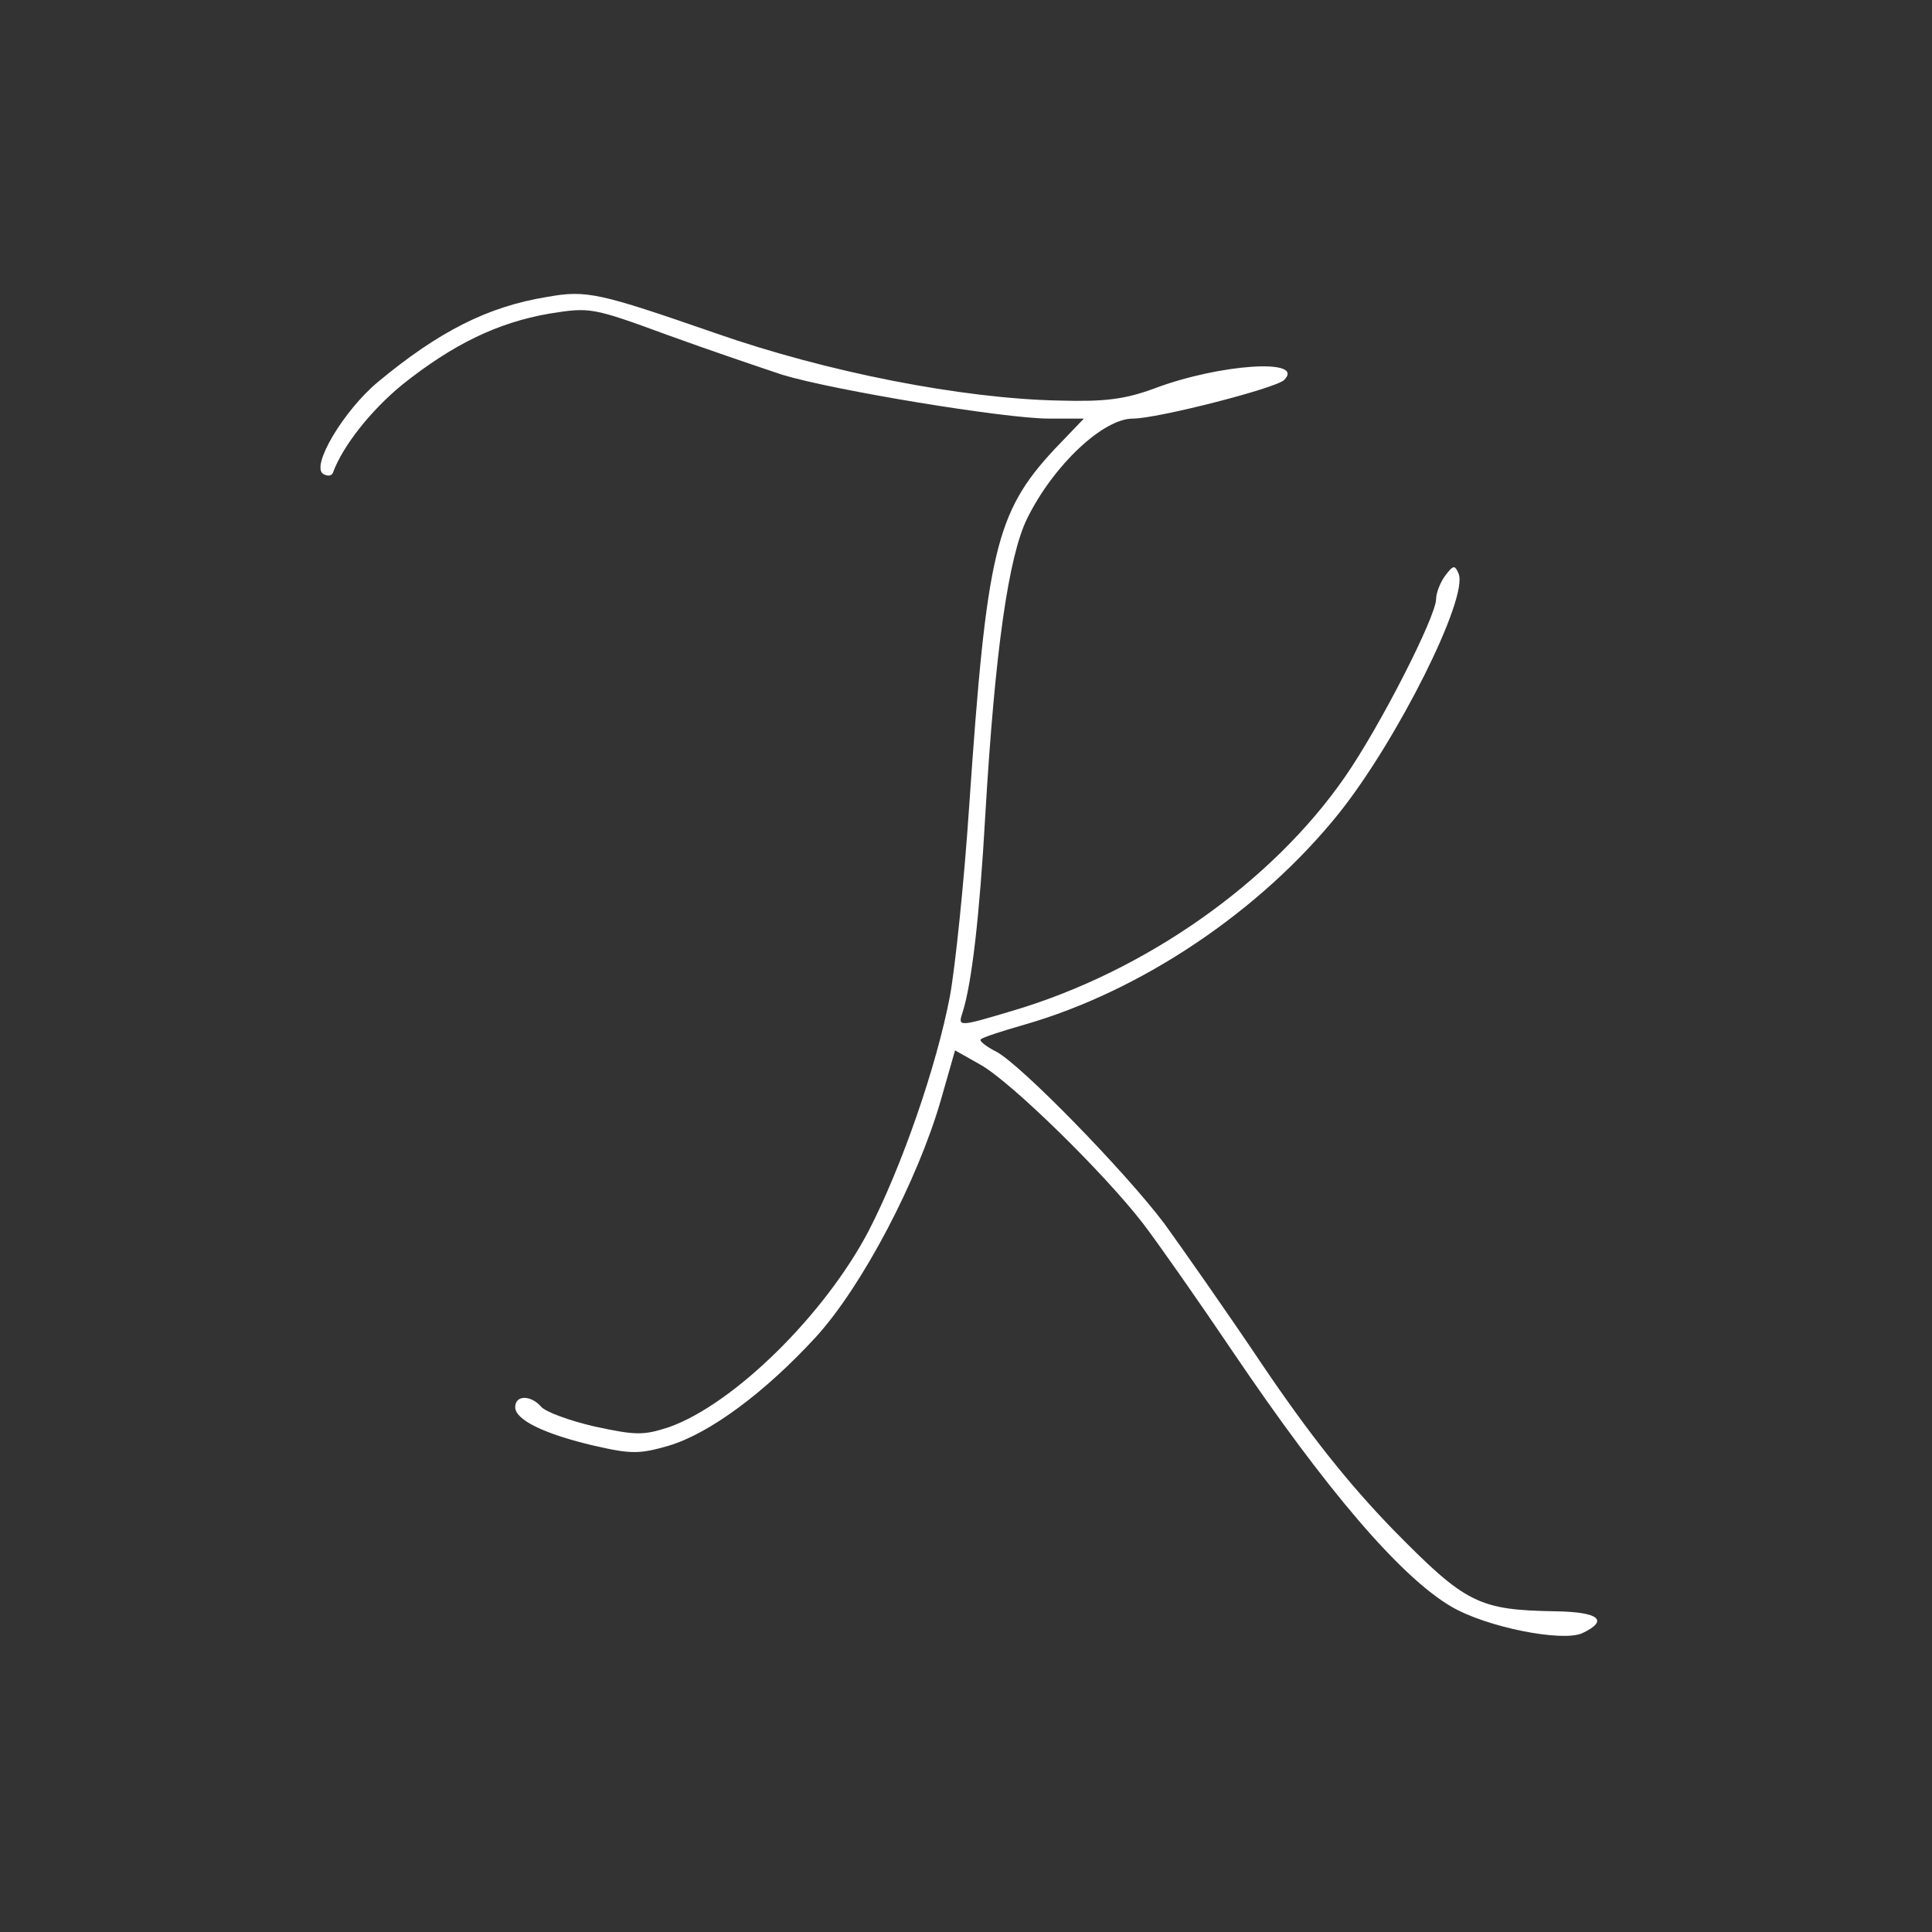 <?xml version="1.0" standalone="no"?>
<!DOCTYPE svg PUBLIC "-//W3C//DTD SVG 20010904//EN"
 "http://www.w3.org/TR/2001/REC-SVG-20010904/DTD/svg10.dtd">
<svg version="1.0" xmlns="http://www.w3.org/2000/svg"
 width="300pt" height="300pt" viewBox="0 0 300 300"
 preserveAspectRatio="xMidYMid meet">
<rect x="0" y="0" width="300" height="300" fill="#333333" stroke="none"/>
<g transform="translate(0,300) scale(0.1,-0.1)"
fill="#FFFFFF" stroke="none">
<path d="M850 2539 c-93 -15 -169 -54 -263 -132 -53 -44 -105 -131 -85 -143 7
-4 13 -3 15 2 15 41 58 96 108 137 78 62 147 96 228 110 63 10 66 10 183 -33
66 -24 146 -51 179 -62 79 -24 345 -68 414 -68 l54 0 -46 -48 c-91 -98 -105
-159 -132 -553 -8 -120 -22 -253 -30 -296 -21 -110 -75 -265 -126 -364 -68
-130 -209 -269 -310 -305 -40 -13 -51 -13 -116 1 -39 9 -77 23 -83 31 -16 18
-40 18 -40 -1 0 -20 46 -42 123 -60 57 -13 70 -13 115 0 64 19 150 83 229 169
72 79 158 243 194 368 l22 77 39 -22 c47 -26 193 -169 253 -247 23 -30 86
-120 140 -200 144 -213 260 -349 339 -395 55 -32 172 -55 203 -41 42 20 26 33
-42 34 -119 2 -139 12 -251 126 -70 72 -131 149 -204 257 -57 85 -126 183
-152 219 -61 81 -223 247 -261 267 -16 8 -27 17 -24 19 2 3 33 13 68 23 181
52 366 176 488 328 91 114 201 334 186 372 -6 14 -8 14 -21 -3 -8 -11 -14 -27
-14 -36 0 -27 -87 -198 -142 -277 -113 -163 -309 -301 -514 -362 -87 -26 -87
-26 -79 -2 14 45 26 147 35 306 15 255 36 401 65 460 41 83 118 155 164 155
38 0 222 47 235 60 34 34 -100 25 -201 -13 -46 -17 -77 -21 -148 -19 -151 3
-361 44 -535 105 -179 62 -199 67 -260 56z"/>
</g>
</svg>
